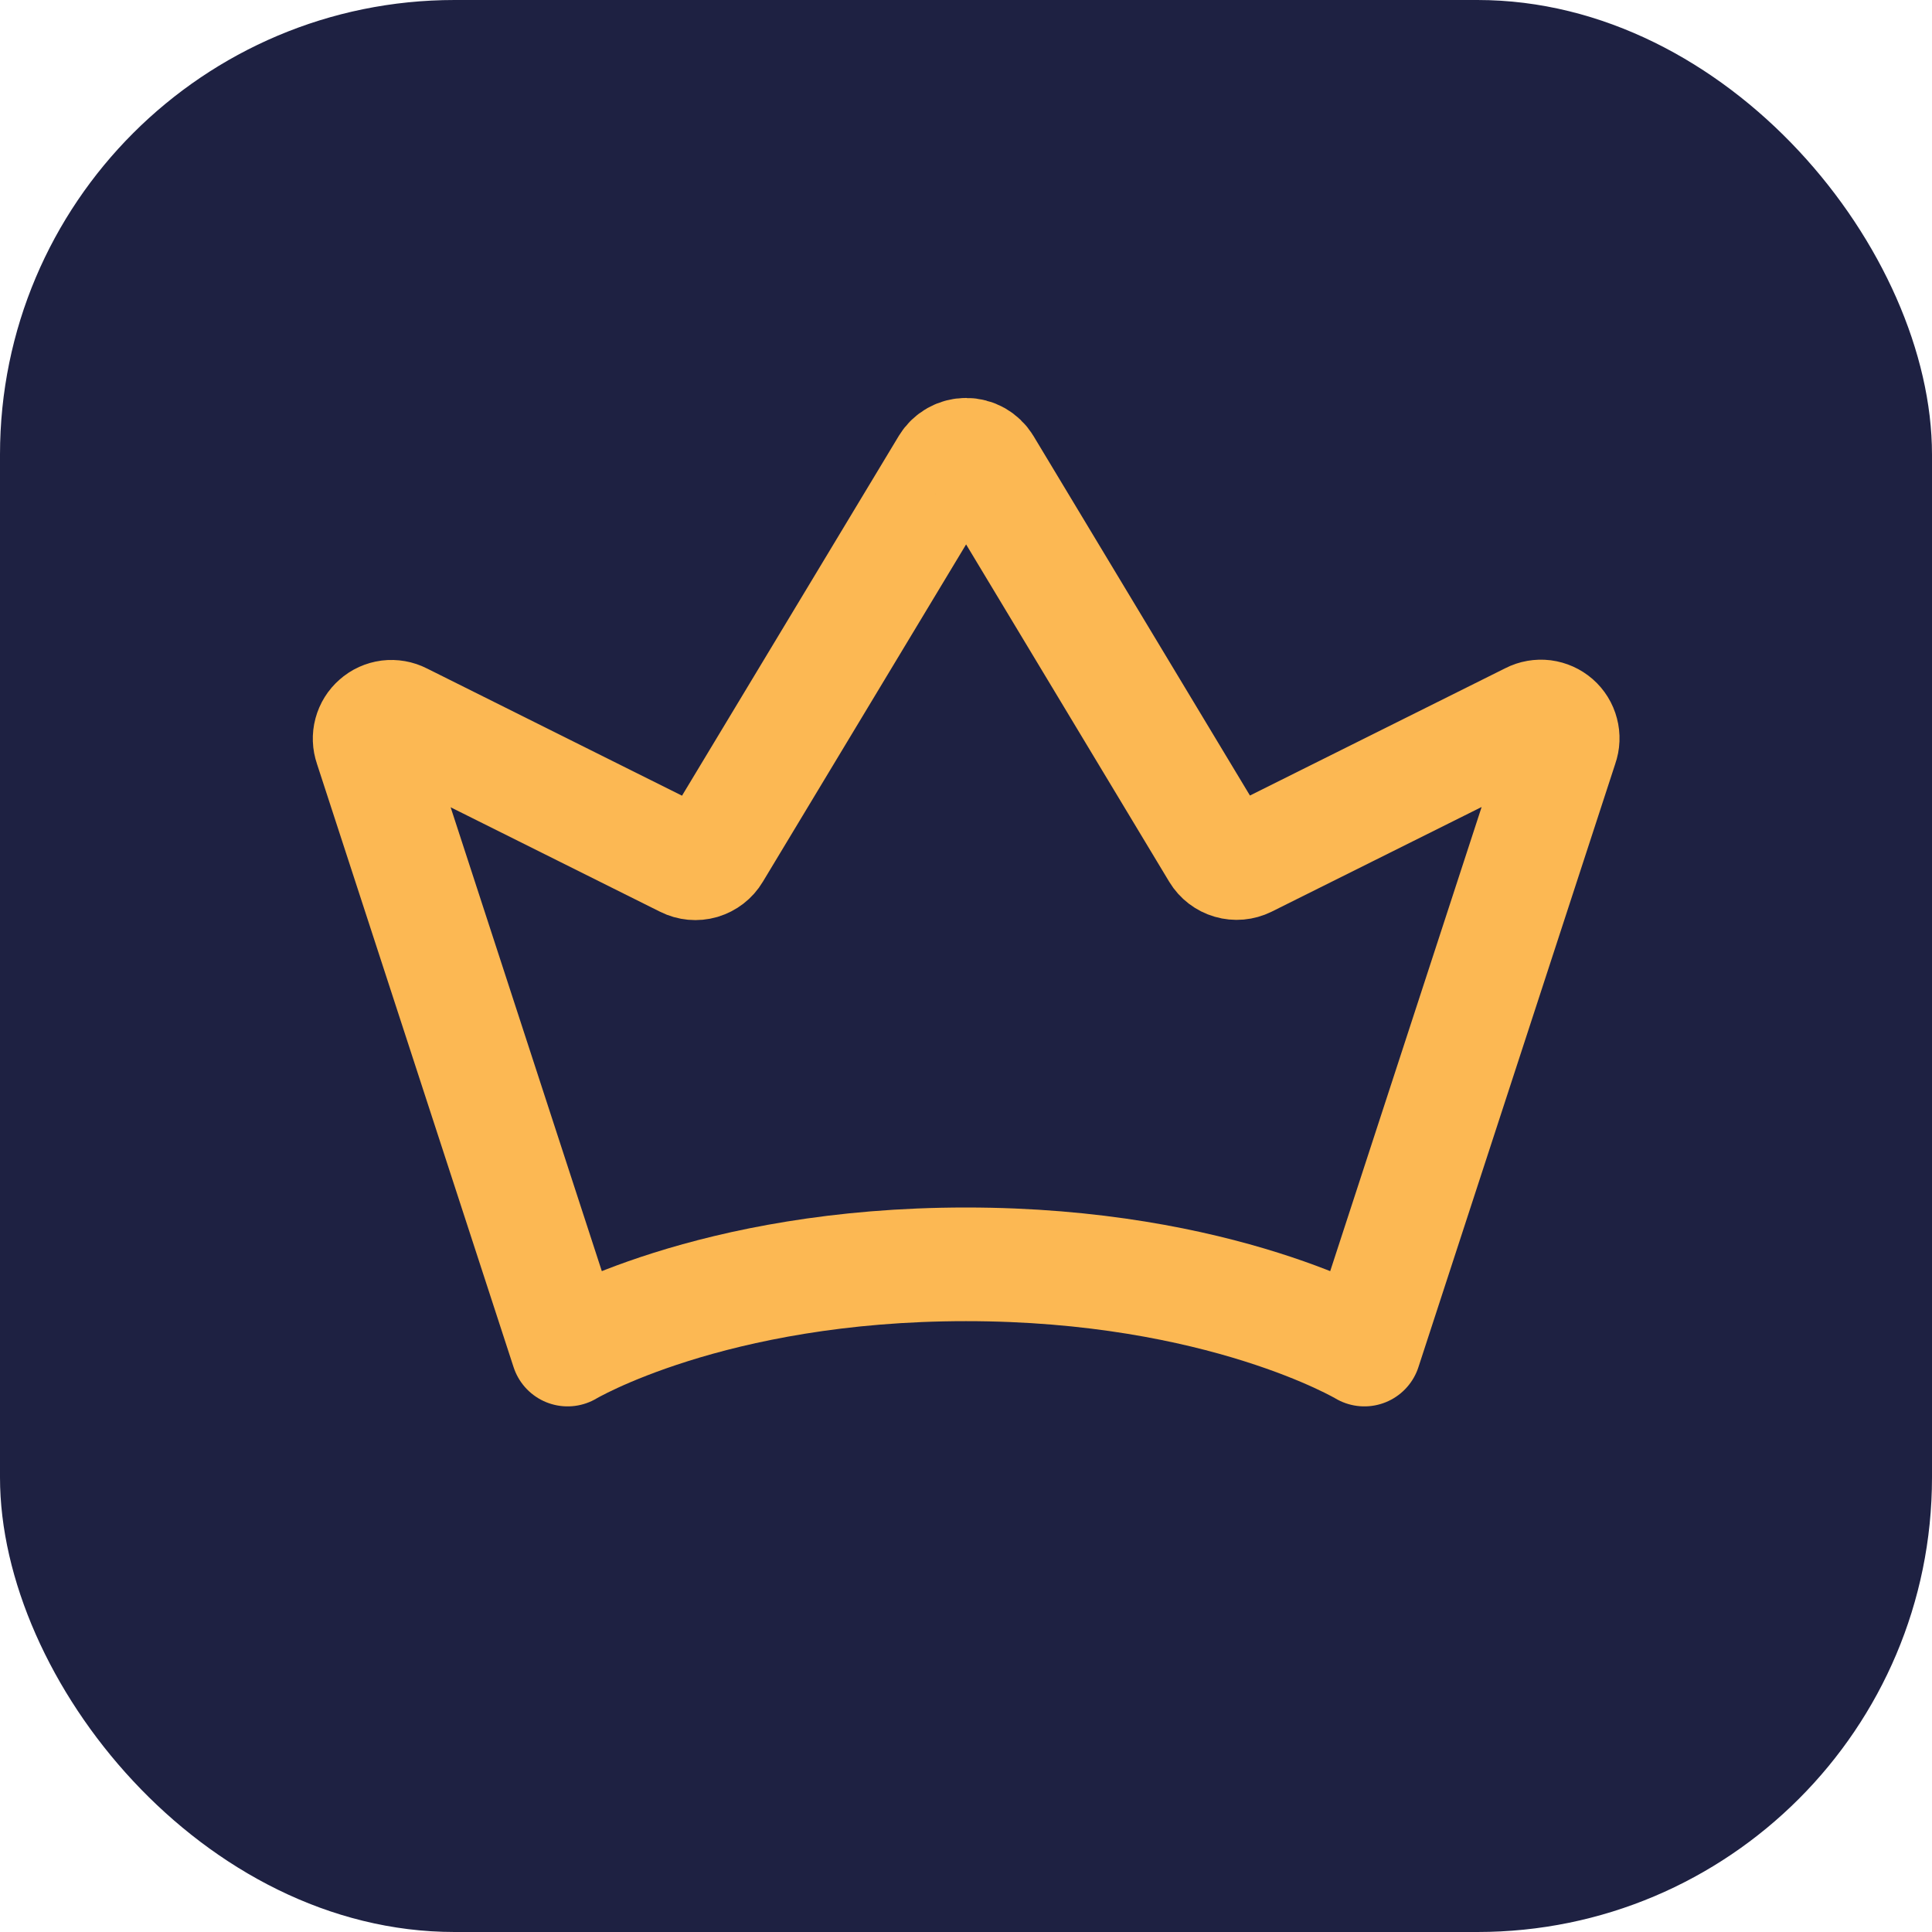 <svg width="34" height="34" viewBox="0 0 34 34" fill="none" xmlns="http://www.w3.org/2000/svg">
<rect width="34" height="34" rx="8" fill="#1E2142"/>
<g clip-path="url(#clip0_151_1425)">
<path d="M9.989 23.75C9.989 23.75 12.5 22.25 17 22.25C21.5 22.25 24.011 23.75 24.011 23.75L27.479 13.12C27.505 13.047 27.508 12.969 27.488 12.895C27.469 12.821 27.428 12.755 27.37 12.704C27.312 12.654 27.241 12.622 27.165 12.612C27.089 12.603 27.012 12.616 26.944 12.651L21.935 15.148C21.848 15.191 21.748 15.2 21.656 15.173C21.563 15.146 21.483 15.085 21.433 15.002L17.33 8.187C17.296 8.131 17.247 8.085 17.19 8.052C17.133 8.02 17.068 8.003 17.002 8.003C16.936 8.003 16.871 8.02 16.814 8.052C16.756 8.085 16.708 8.131 16.674 8.187L12.566 15.005C12.517 15.088 12.437 15.149 12.344 15.177C12.251 15.204 12.151 15.195 12.064 15.151L7.062 12.656C6.994 12.621 6.917 12.608 6.841 12.617C6.765 12.627 6.694 12.659 6.637 12.71C6.579 12.76 6.538 12.826 6.518 12.9C6.498 12.974 6.501 13.052 6.526 13.124L9.989 23.75Z" stroke="#FCB853" stroke-width="2" stroke-linecap="round" stroke-linejoin="round"/>
</g>
<defs>
<clipPath id="clip0_151_1425">
<rect width="24" height="24" fill="white" transform="translate(5 5)"/>
</clipPath>
</defs>
</svg>
